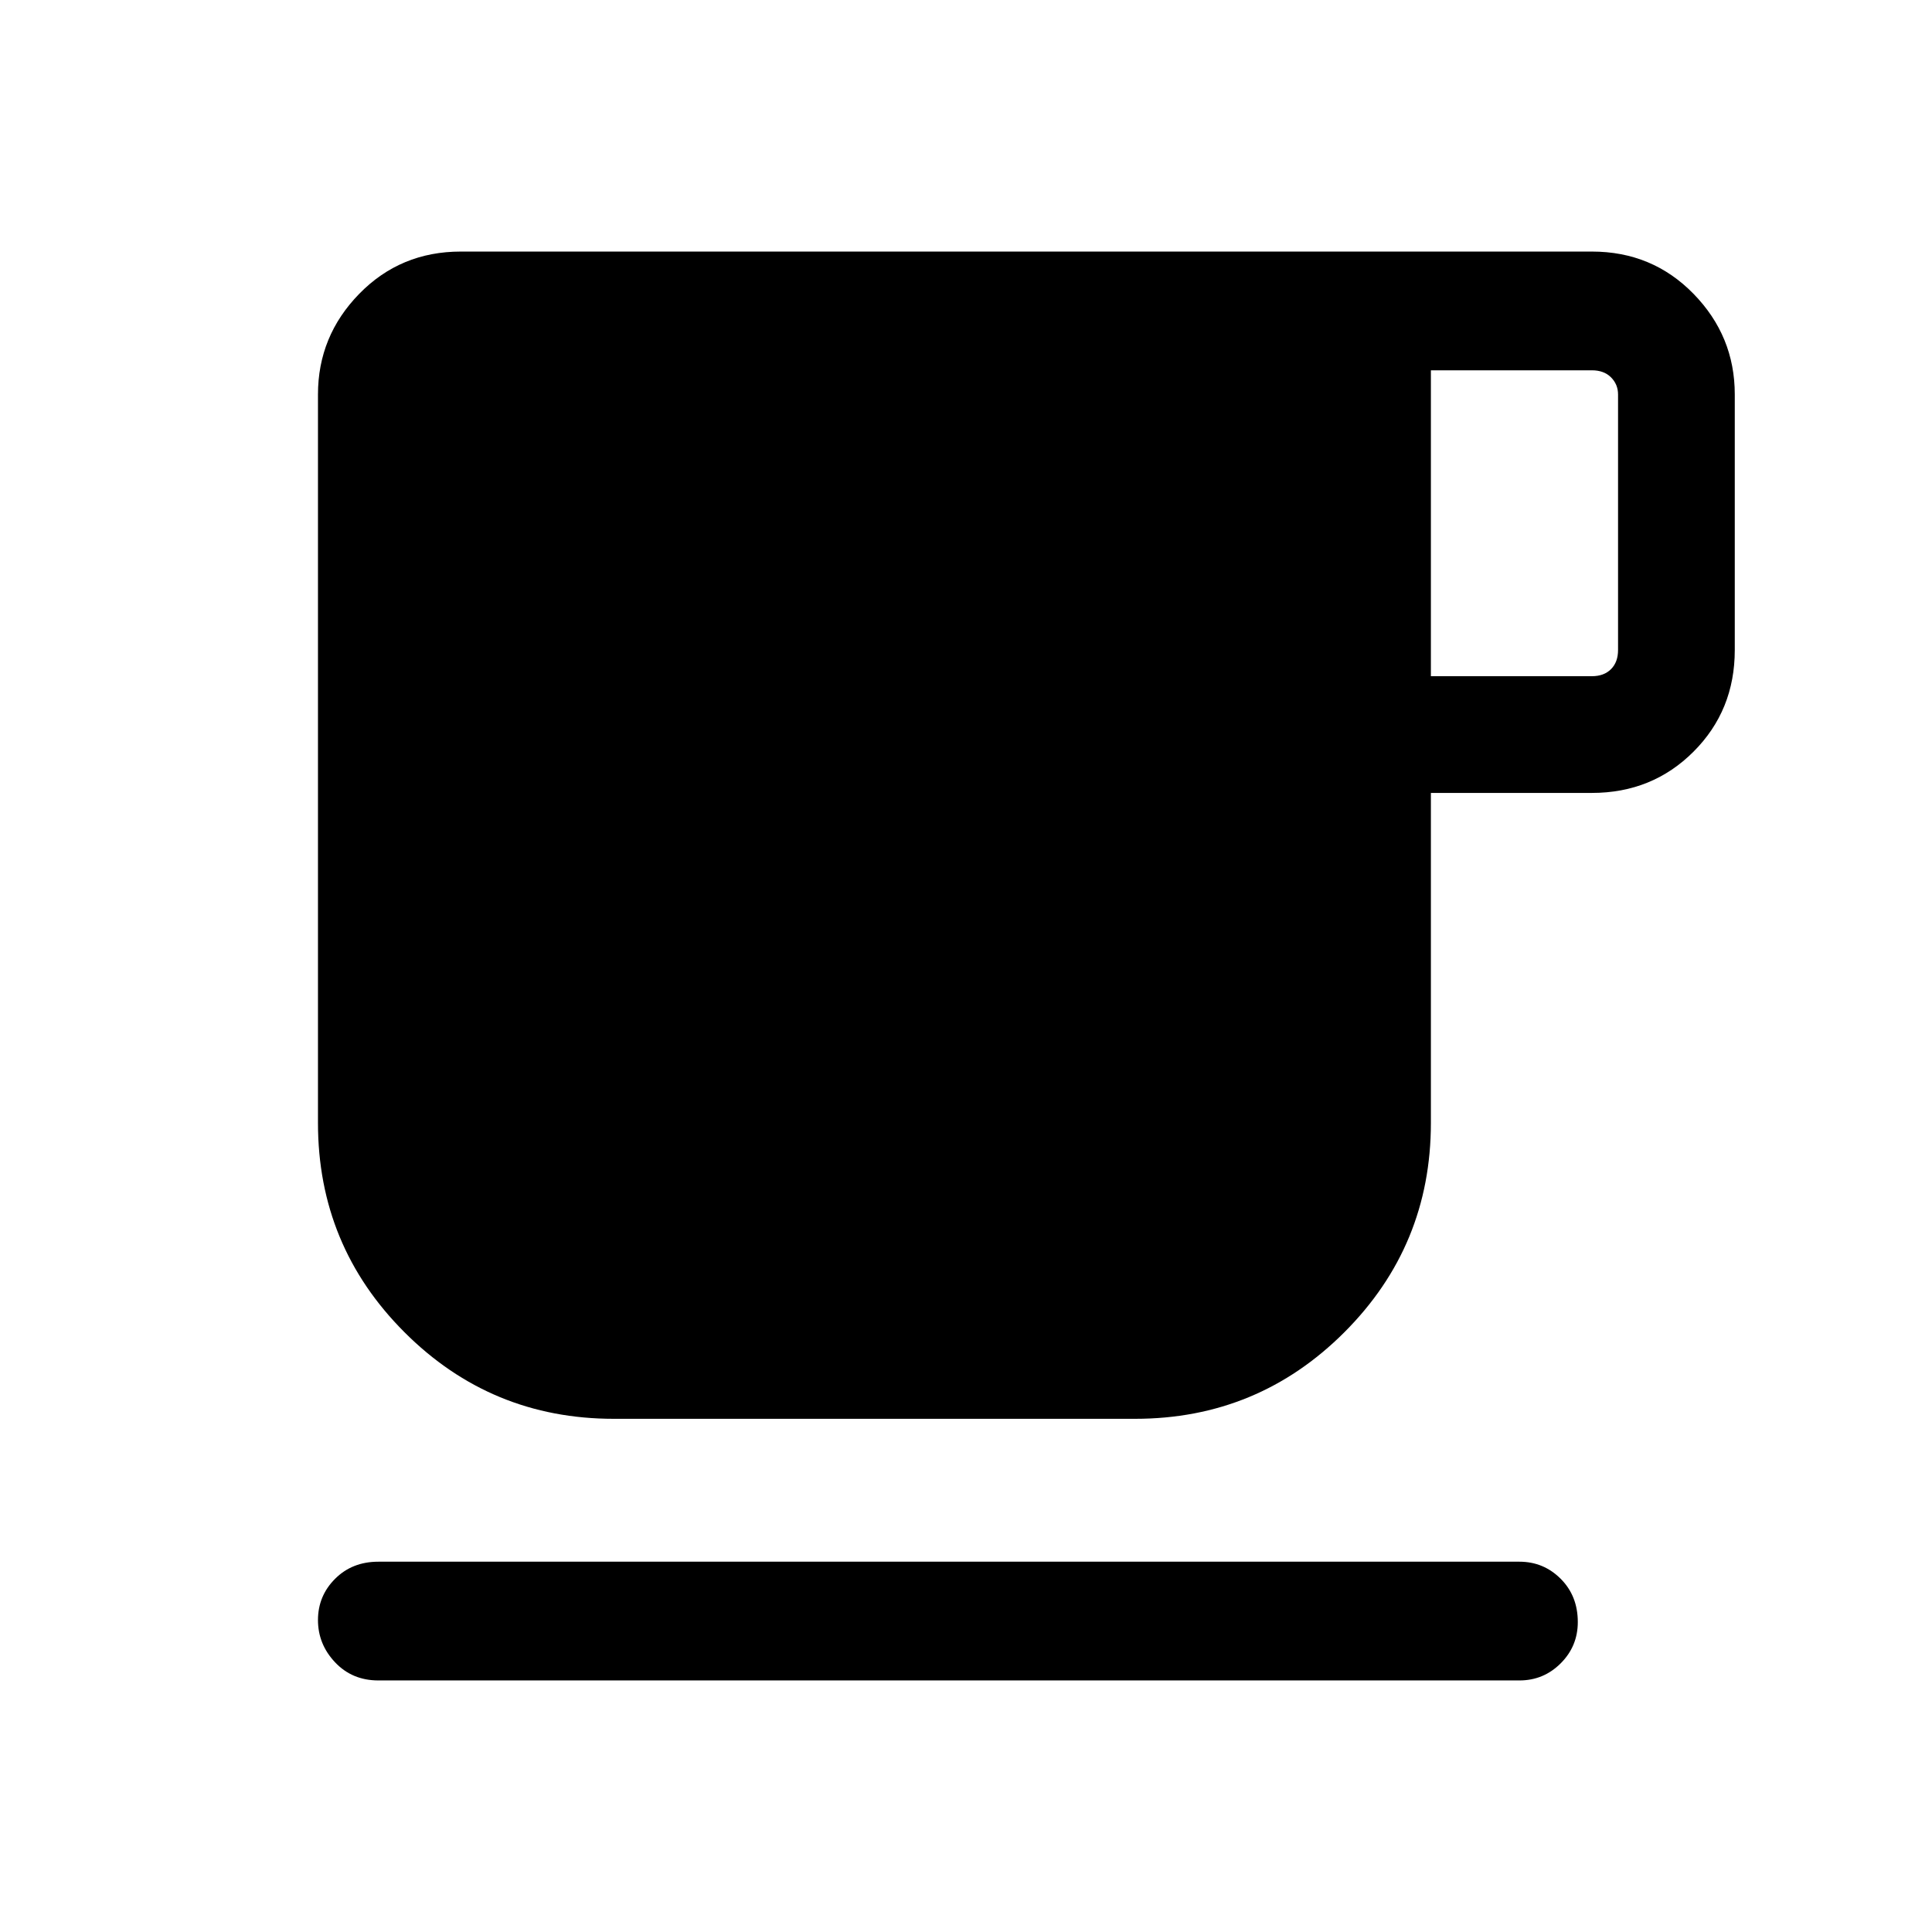 <svg xmlns="http://www.w3.org/2000/svg" height="48" width="48"><path d="M9.4 41.75Q8.75 41.75 8.325 41.3Q7.9 40.85 7.9 40.25Q7.9 39.65 8.325 39.225Q8.75 38.8 9.4 38.8H37.75Q38.35 38.8 38.775 39.225Q39.2 39.65 39.2 40.3Q39.2 40.9 38.775 41.325Q38.35 41.75 37.75 41.75ZM15.25 35.25Q12.2 35.25 10.05 33.1Q7.9 30.95 7.9 27.9V9.8Q7.9 8.35 8.925 7.3Q9.95 6.25 11.45 6.25H39.55Q41.05 6.25 42.075 7.3Q43.1 8.35 43.1 9.8V16.15Q43.1 17.65 42.075 18.675Q41.05 19.7 39.55 19.7H35.55V27.9Q35.55 30.95 33.4 33.1Q31.25 35.25 28.2 35.25ZM35.55 16.8H39.55Q39.85 16.8 40.025 16.625Q40.2 16.45 40.2 16.15V9.8Q40.2 9.55 40.025 9.375Q39.85 9.2 39.55 9.2H35.55Z"/></svg>